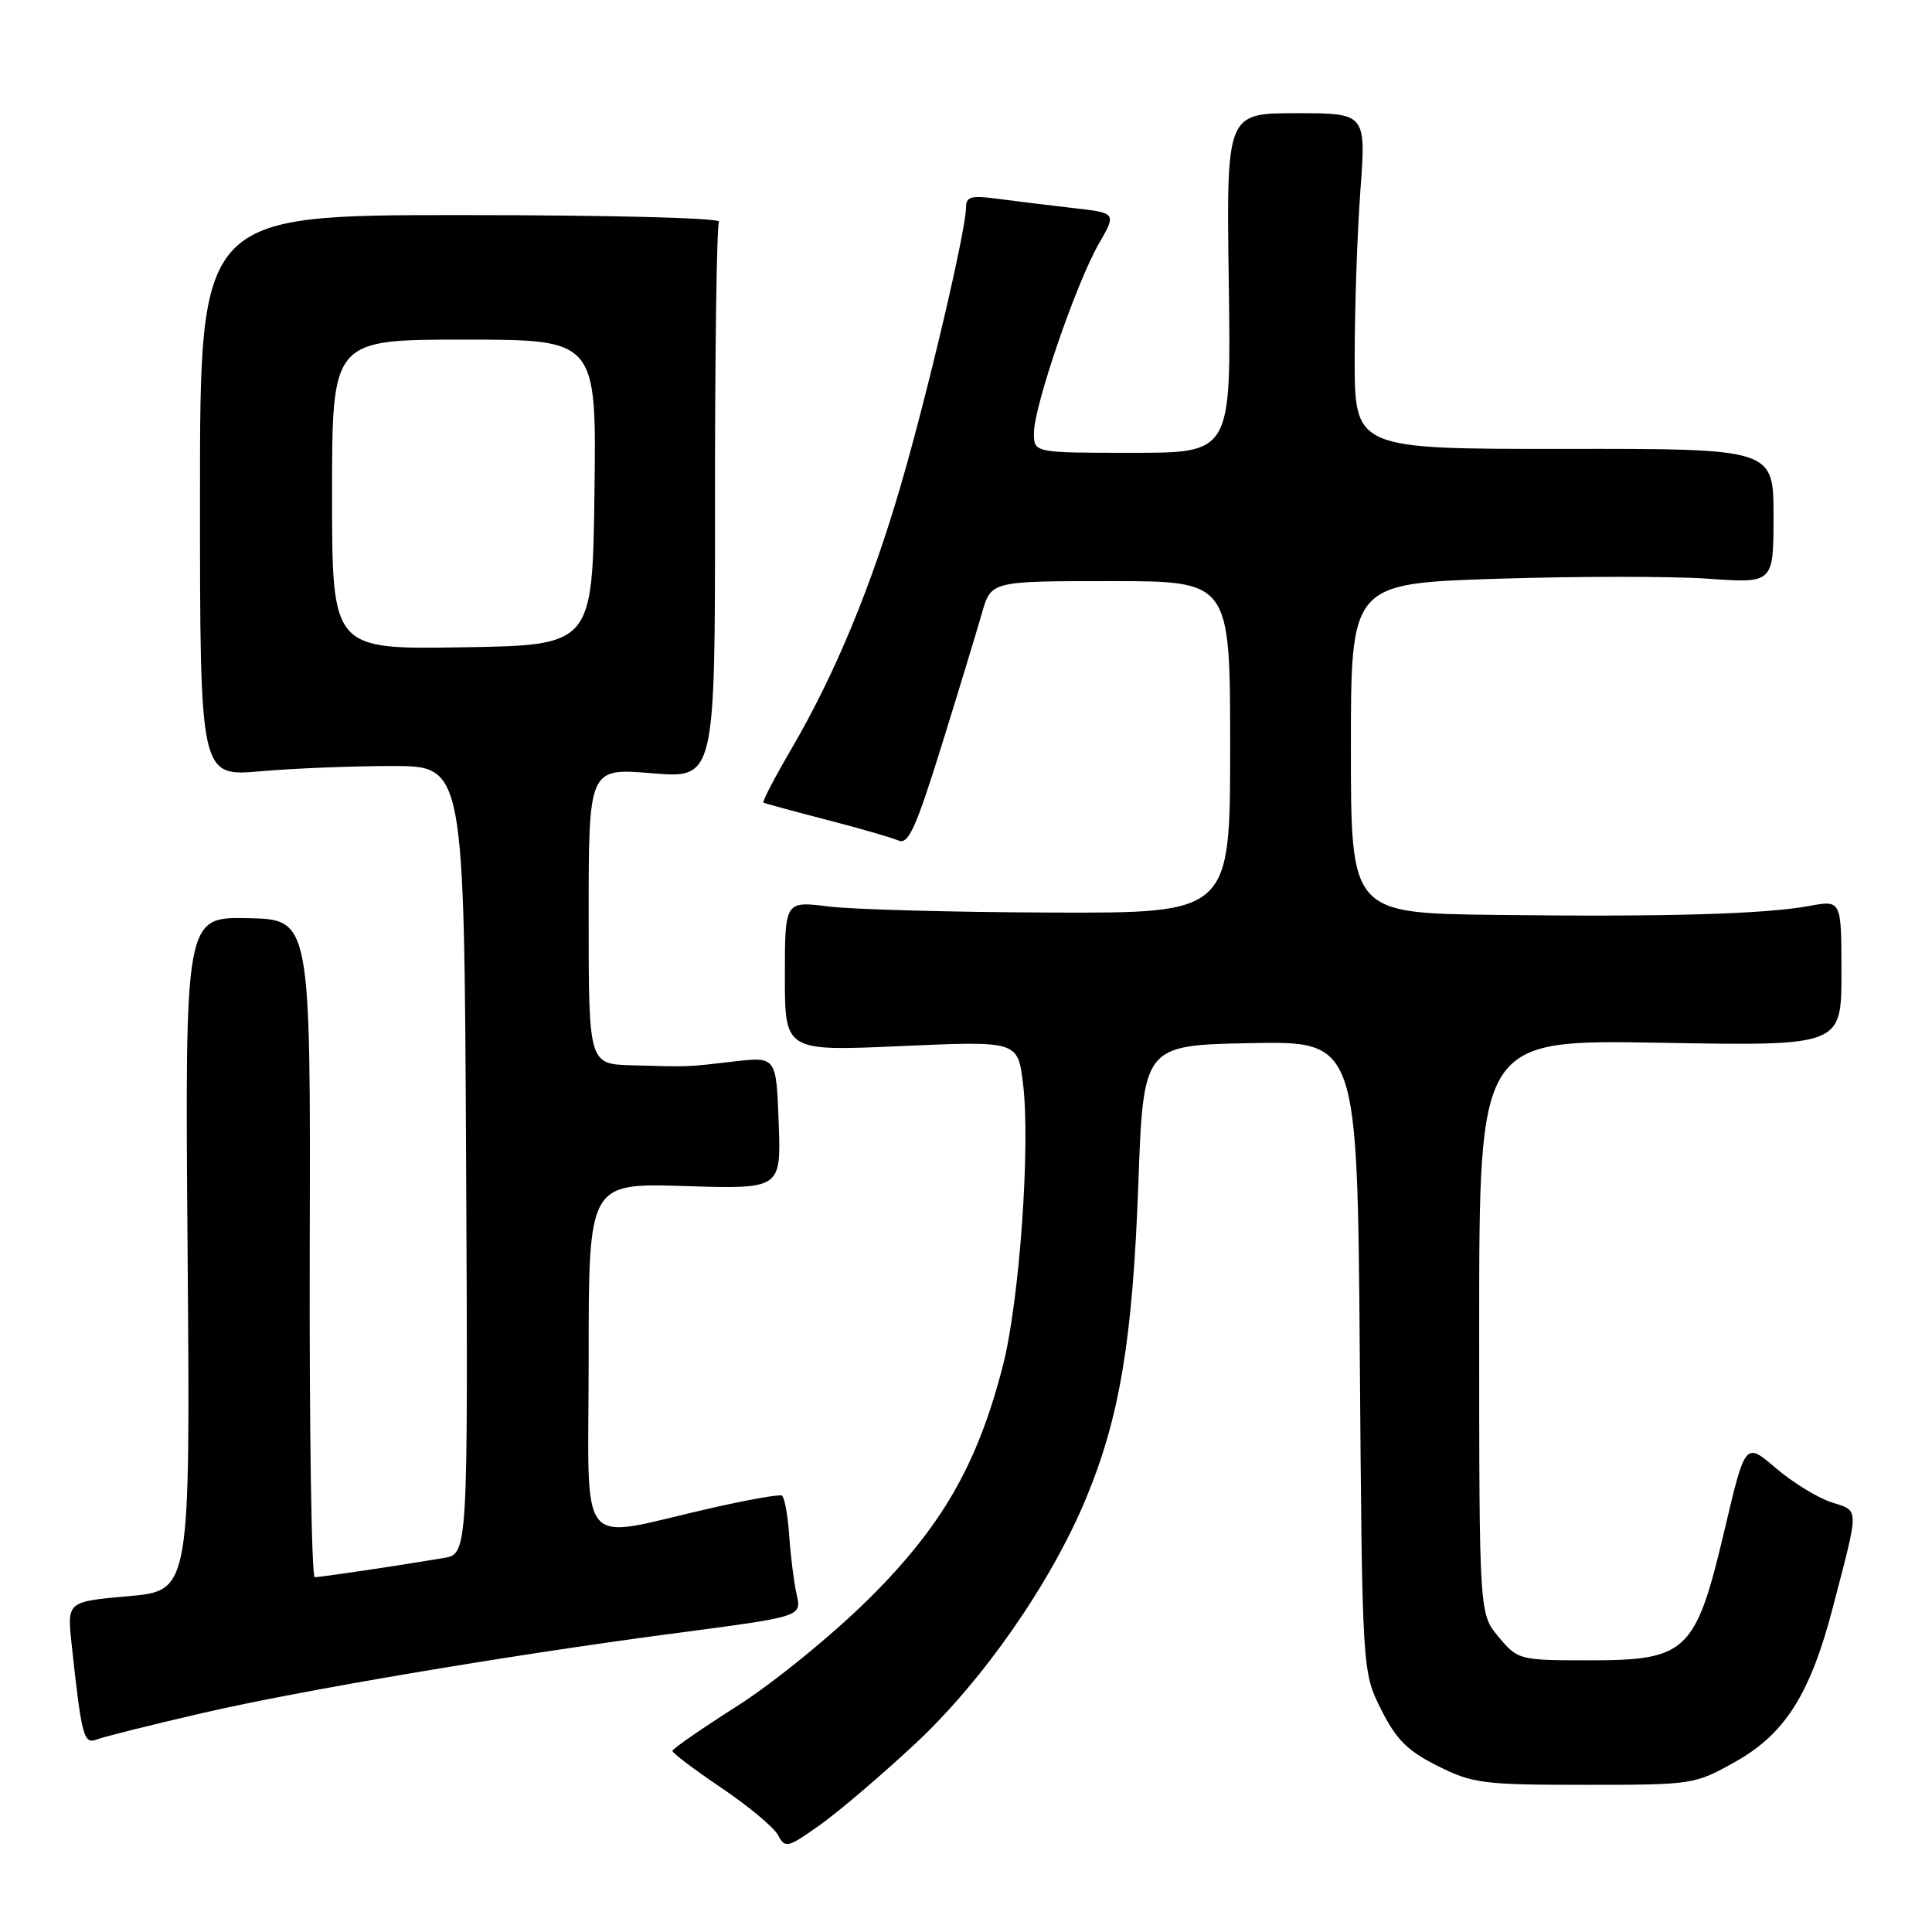 <?xml version="1.0" encoding="UTF-8" standalone="no"?>
<!DOCTYPE svg PUBLIC "-//W3C//DTD SVG 1.1//EN" "http://www.w3.org/Graphics/SVG/1.1/DTD/svg11.dtd" >
<svg xmlns="http://www.w3.org/2000/svg" xmlns:xlink="http://www.w3.org/1999/xlink" version="1.1" viewBox="0 0 256 256">
 <g >
 <path fill="currentColor"
d=" M 121.33 231.00 C 130.30 222.62 139.26 209.73 143.91 198.53 C 148.37 187.80 150.08 177.49 150.83 157.00 C 151.50 138.50 151.50 138.50 165.68 138.22 C 179.86 137.95 179.86 137.95 180.18 179.72 C 180.50 221.50 180.50 221.50 183.00 226.50 C 185.00 230.50 186.50 232.00 190.50 234.00 C 195.14 236.32 196.53 236.50 210.00 236.50 C 224.36 236.50 224.55 236.47 230.00 233.41 C 236.54 229.73 239.89 224.42 242.86 213.00 C 246.40 199.40 246.41 200.29 242.65 199.05 C 240.80 198.44 237.49 196.40 235.28 194.51 C 231.26 191.07 231.26 191.07 228.51 202.74 C 224.69 218.90 223.55 220.00 210.67 220.00 C 201.30 220.00 201.14 219.96 198.59 216.92 C 196.00 213.85 196.00 213.85 196.00 175.80 C 196.00 137.75 196.00 137.75 220.00 138.17 C 244.00 138.60 244.00 138.60 244.00 128.93 C 244.00 119.26 244.00 119.26 239.75 120.04 C 233.82 121.13 220.76 121.51 198.25 121.23 C 179.00 121.00 179.00 121.00 179.00 99.16 C 179.00 77.32 179.00 77.32 198.33 76.69 C 208.95 76.35 221.55 76.35 226.33 76.68 C 235.00 77.30 235.00 77.30 235.00 68.37 C 235.00 59.45 235.00 59.45 207.25 59.48 C 179.50 59.50 179.50 59.50 179.50 47.50 C 179.50 40.90 179.84 30.89 180.26 25.25 C 181.01 15.00 181.01 15.00 171.76 15.00 C 162.50 15.00 162.50 15.00 162.82 37.50 C 163.14 60.00 163.14 60.00 150.07 60.00 C 137.00 60.00 137.00 60.00 137.00 57.37 C 137.00 53.85 142.59 37.54 145.57 32.36 C 147.95 28.22 147.95 28.22 142.23 27.57 C 139.08 27.21 134.59 26.66 132.25 26.35 C 128.66 25.86 128.00 26.04 128.00 27.52 C 128.00 30.44 122.99 51.82 119.43 64.07 C 115.50 77.62 110.67 89.28 104.93 99.12 C 102.67 102.99 100.97 106.24 101.16 106.35 C 101.35 106.46 105.10 107.48 109.50 108.62 C 113.90 109.75 118.21 111.00 119.07 111.38 C 120.36 111.95 121.38 109.68 124.77 98.79 C 127.04 91.48 129.44 83.59 130.11 81.25 C 131.32 77.00 131.32 77.00 147.16 77.00 C 163.00 77.00 163.00 77.00 163.00 99.00 C 163.00 121.00 163.00 121.00 139.25 120.92 C 126.19 120.87 112.91 120.51 109.75 120.11 C 104.00 119.39 104.00 119.39 104.00 129.35 C 104.00 139.30 104.00 139.30 119.42 138.61 C 134.85 137.93 134.85 137.93 135.55 143.53 C 136.56 151.65 135.10 172.28 132.91 180.87 C 129.54 194.04 124.84 202.22 115.11 211.87 C 110.32 216.62 102.52 222.97 97.77 226.00 C 93.02 229.03 89.11 231.72 89.10 232.00 C 89.08 232.28 91.99 234.47 95.57 236.89 C 99.15 239.30 102.53 242.12 103.09 243.16 C 104.04 244.95 104.35 244.87 108.70 241.78 C 111.23 239.97 116.92 235.12 121.33 231.00 Z  M 27.00 226.95 C 39.78 224.00 67.04 219.39 88.50 216.54 C 106.74 214.13 106.22 214.29 105.51 211.05 C 105.18 209.54 104.75 206.09 104.57 203.40 C 104.38 200.70 103.94 198.35 103.60 198.17 C 103.25 197.99 99.03 198.74 94.23 199.83 C 76.08 203.95 78.00 206.31 78.00 179.93 C 78.00 156.76 78.00 156.76 90.75 157.16 C 103.50 157.56 103.50 157.56 103.18 148.78 C 102.86 140.00 102.86 140.00 97.18 140.66 C 90.82 141.40 91.56 141.37 83.75 141.16 C 78.00 141.00 78.00 141.00 78.00 121.38 C 78.00 101.76 78.00 101.76 86.38 102.46 C 94.76 103.16 94.76 103.16 94.74 66.71 C 94.73 46.66 94.97 29.86 95.27 29.38 C 95.57 28.88 80.77 28.50 61.15 28.50 C 26.50 28.50 26.50 28.50 26.50 65.70 C 26.50 102.90 26.50 102.90 34.50 102.20 C 38.90 101.81 46.77 101.50 52.00 101.50 C 61.50 101.50 61.50 101.50 61.76 153.70 C 62.02 205.91 62.02 205.91 58.76 206.45 C 52.90 207.44 42.52 208.98 41.71 208.99 C 41.28 209.00 40.98 189.39 41.04 165.41 C 41.16 121.83 41.16 121.83 32.83 121.66 C 24.50 121.50 24.50 121.50 24.86 166.14 C 25.21 210.77 25.21 210.77 17.05 211.50 C 8.88 212.22 8.88 212.22 9.49 217.86 C 10.82 230.17 11.09 231.18 12.85 230.48 C 13.76 230.13 20.12 228.53 27.00 226.95 Z  M 44.00 65.52 C 44.00 45.00 44.00 45.00 61.52 45.00 C 79.04 45.00 79.04 45.00 78.77 65.25 C 78.50 85.50 78.50 85.50 61.25 85.77 C 44.00 86.05 44.00 86.05 44.00 65.52 Z "/>
</g>
</svg>